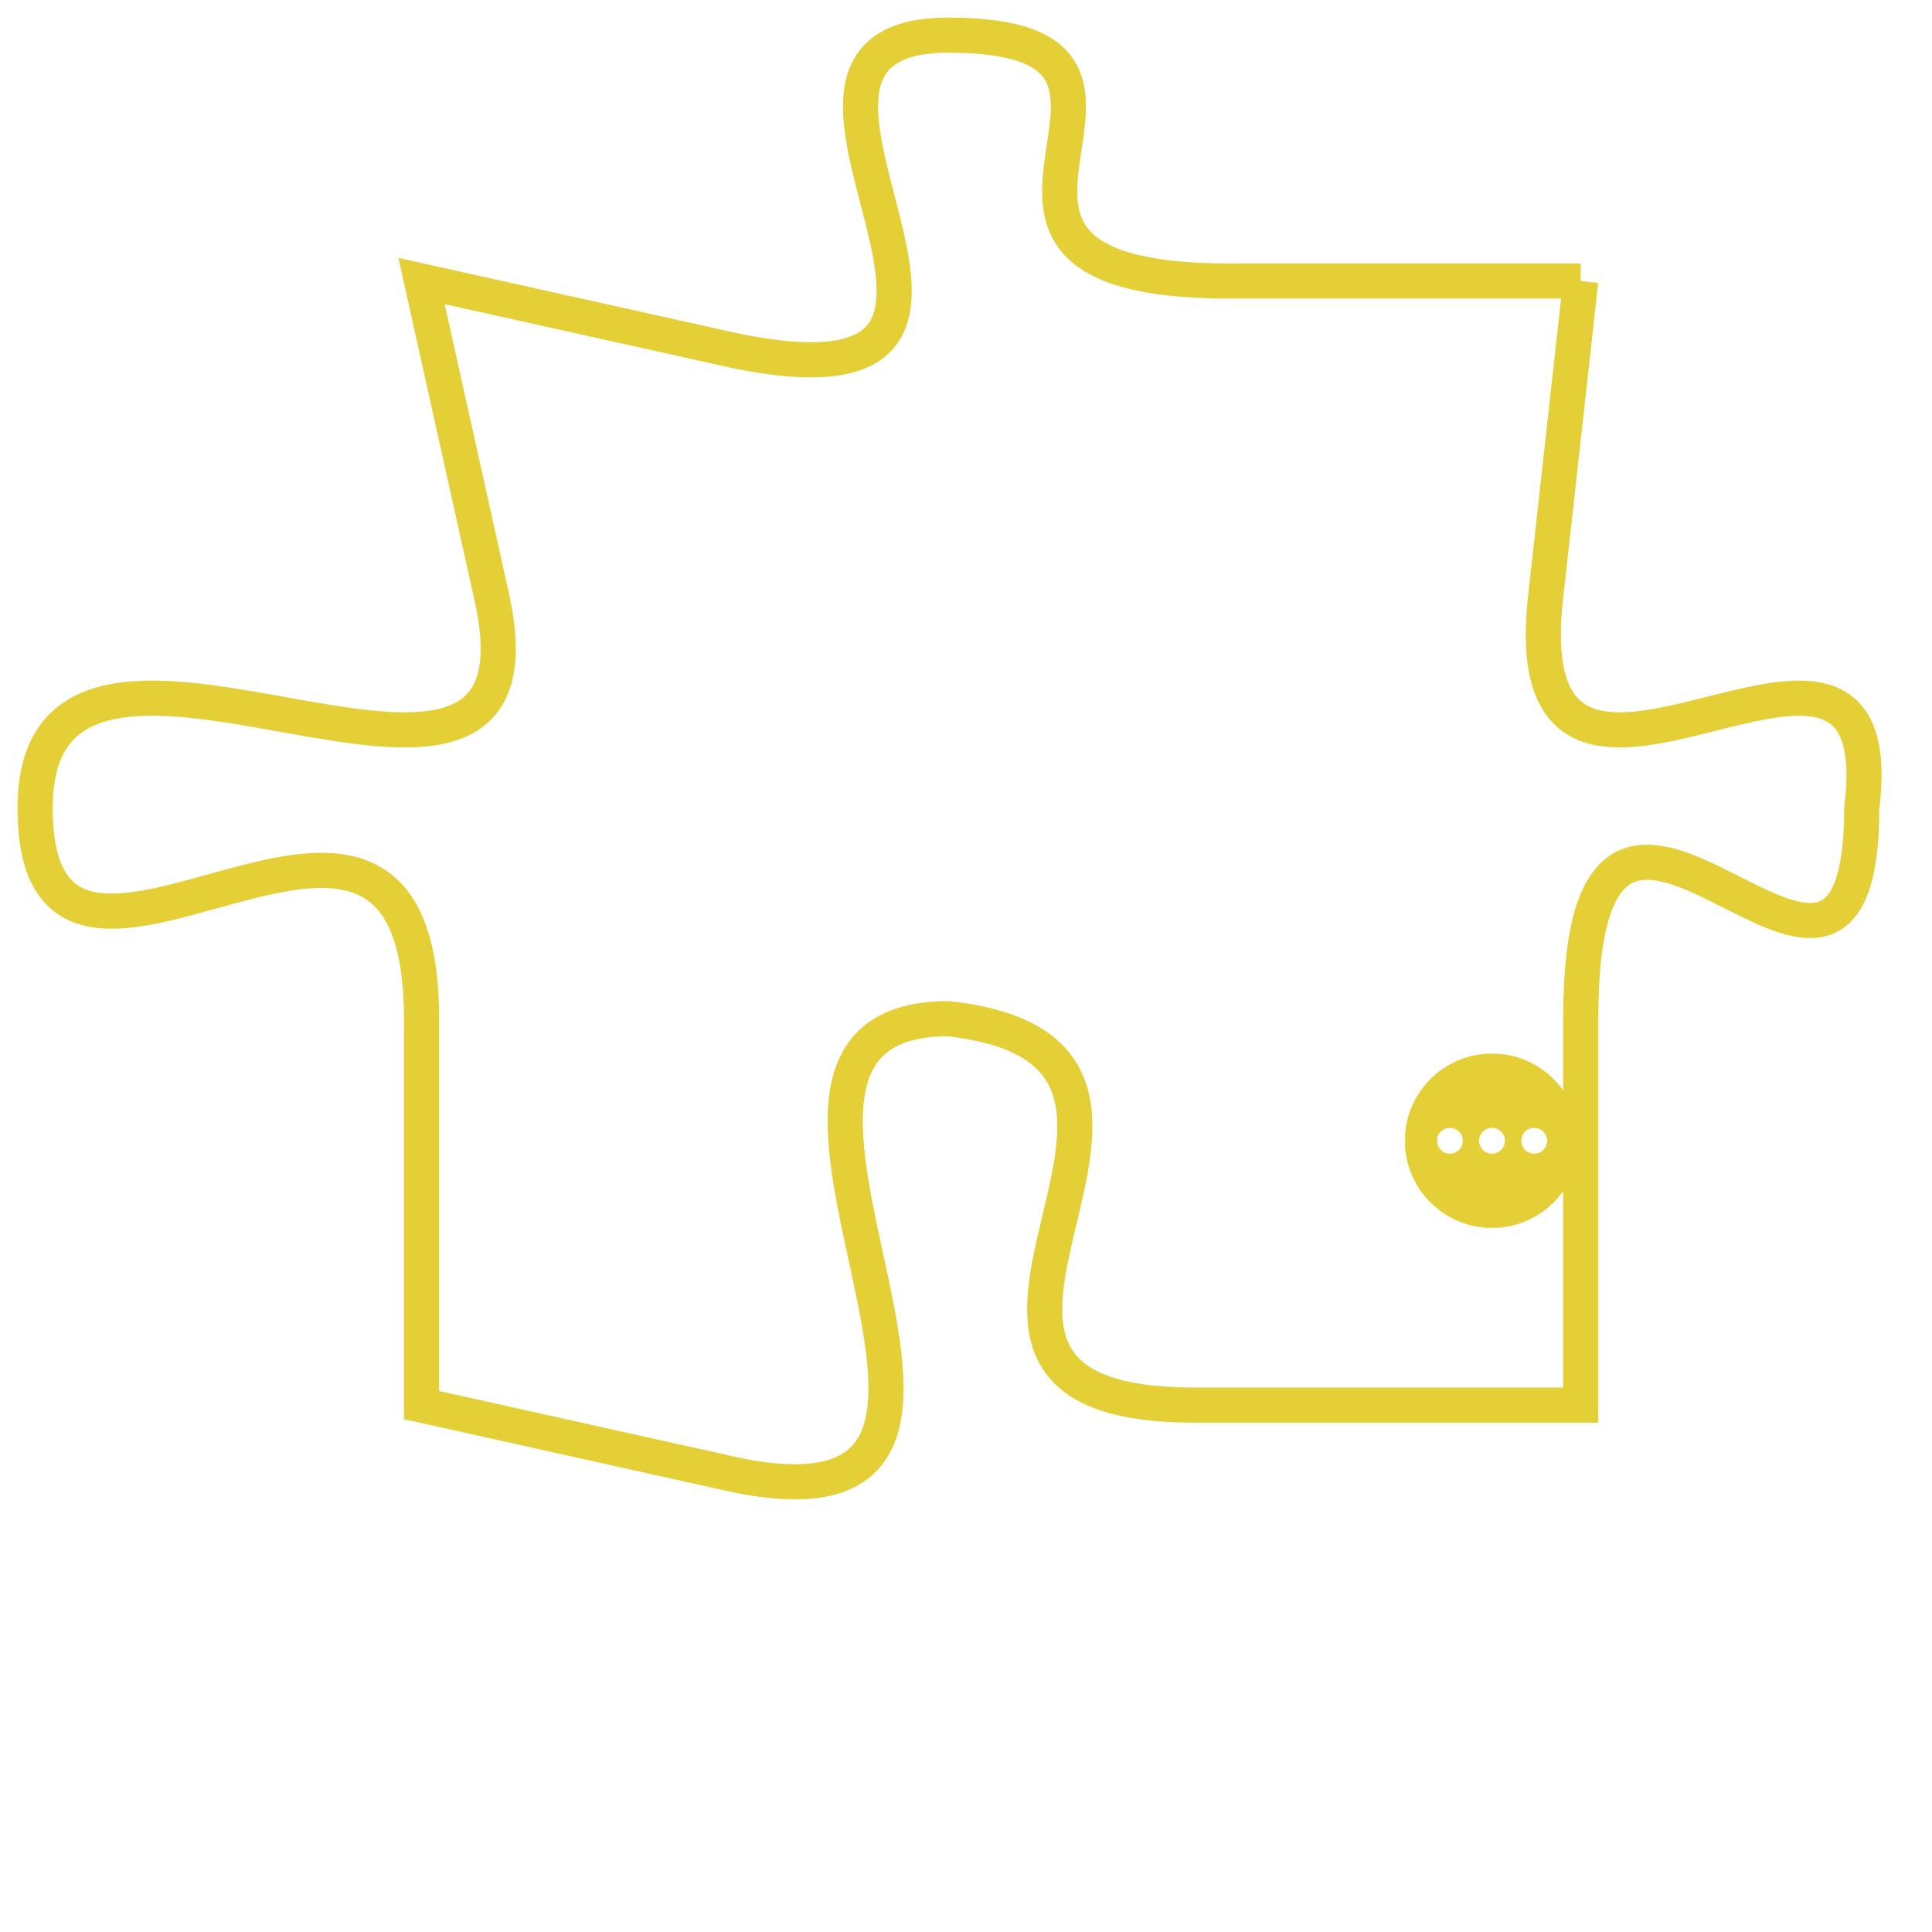 <svg version="1.1" xmlns="http://www.w3.org/2000/svg" xmlns:xlink="http://www.w3.org/1999/xlink" fill="transparent" x="0" y="0" width="350" height="350" preserveAspectRatio="xMinYMin slice"><style type="text/css">.links{fill:transparent;stroke: #E4CF37;}.links:hover{fill:#63D272; opacity:0.4;}</style><defs><g id="allt"><path id="t6520" d="M693,1600 L683,1600 C673,1600 683,1593 675,1593 C668,1593 679,1604 669,1602 L660,1600 660,1600 L662,1609 C664,1618 649,1607 649,1615 C649,1623 660,1611 660,1621 L660,1632 660,1632 L669,1634 C679,1636 667,1621 675,1621 C684,1622 672,1632 682,1632 L693,1632 693,1632 L693,1621 C693,1610 701,1624 701,1615 C702,1607 691,1618 692,1609 L693,1600"/></g><clipPath id="c" clipRule="evenodd" fill="transparent"><use href="#t6520"/></clipPath></defs><svg viewBox="648 1592 55 45" preserveAspectRatio="xMinYMin meet"><svg width="4380" height="2430"><g><image crossorigin="anonymous" x="0" y="0" href="https://nftpuzzle.license-token.com/assets/completepuzzle.svg" width="100%" height="100%" /><g class="links"><use href="#t6520"/></g></g></svg><svg x="688" y="1622" height="9%" width="9%" viewBox="0 0 330 330"><g><a xlink:href="https://nftpuzzle.license-token.com/" class="links"><title>See the most innovative NFT based token software licensing project</title><path fill="#E4CF37" id="more" d="M165,0C74.019,0,0,74.019,0,165s74.019,165,165,165s165-74.019,165-165S255.981,0,165,0z M85,190 c-13.785,0-25-11.215-25-25s11.215-25,25-25s25,11.215,25,25S98.785,190,85,190z M165,190c-13.785,0-25-11.215-25-25 s11.215-25,25-25s25,11.215,25,25S178.785,190,165,190z M245,190c-13.785,0-25-11.215-25-25s11.215-25,25-25 c13.785,0,25,11.215,25,25S258.785,190,245,190z"></path></a></g></svg></svg></svg>